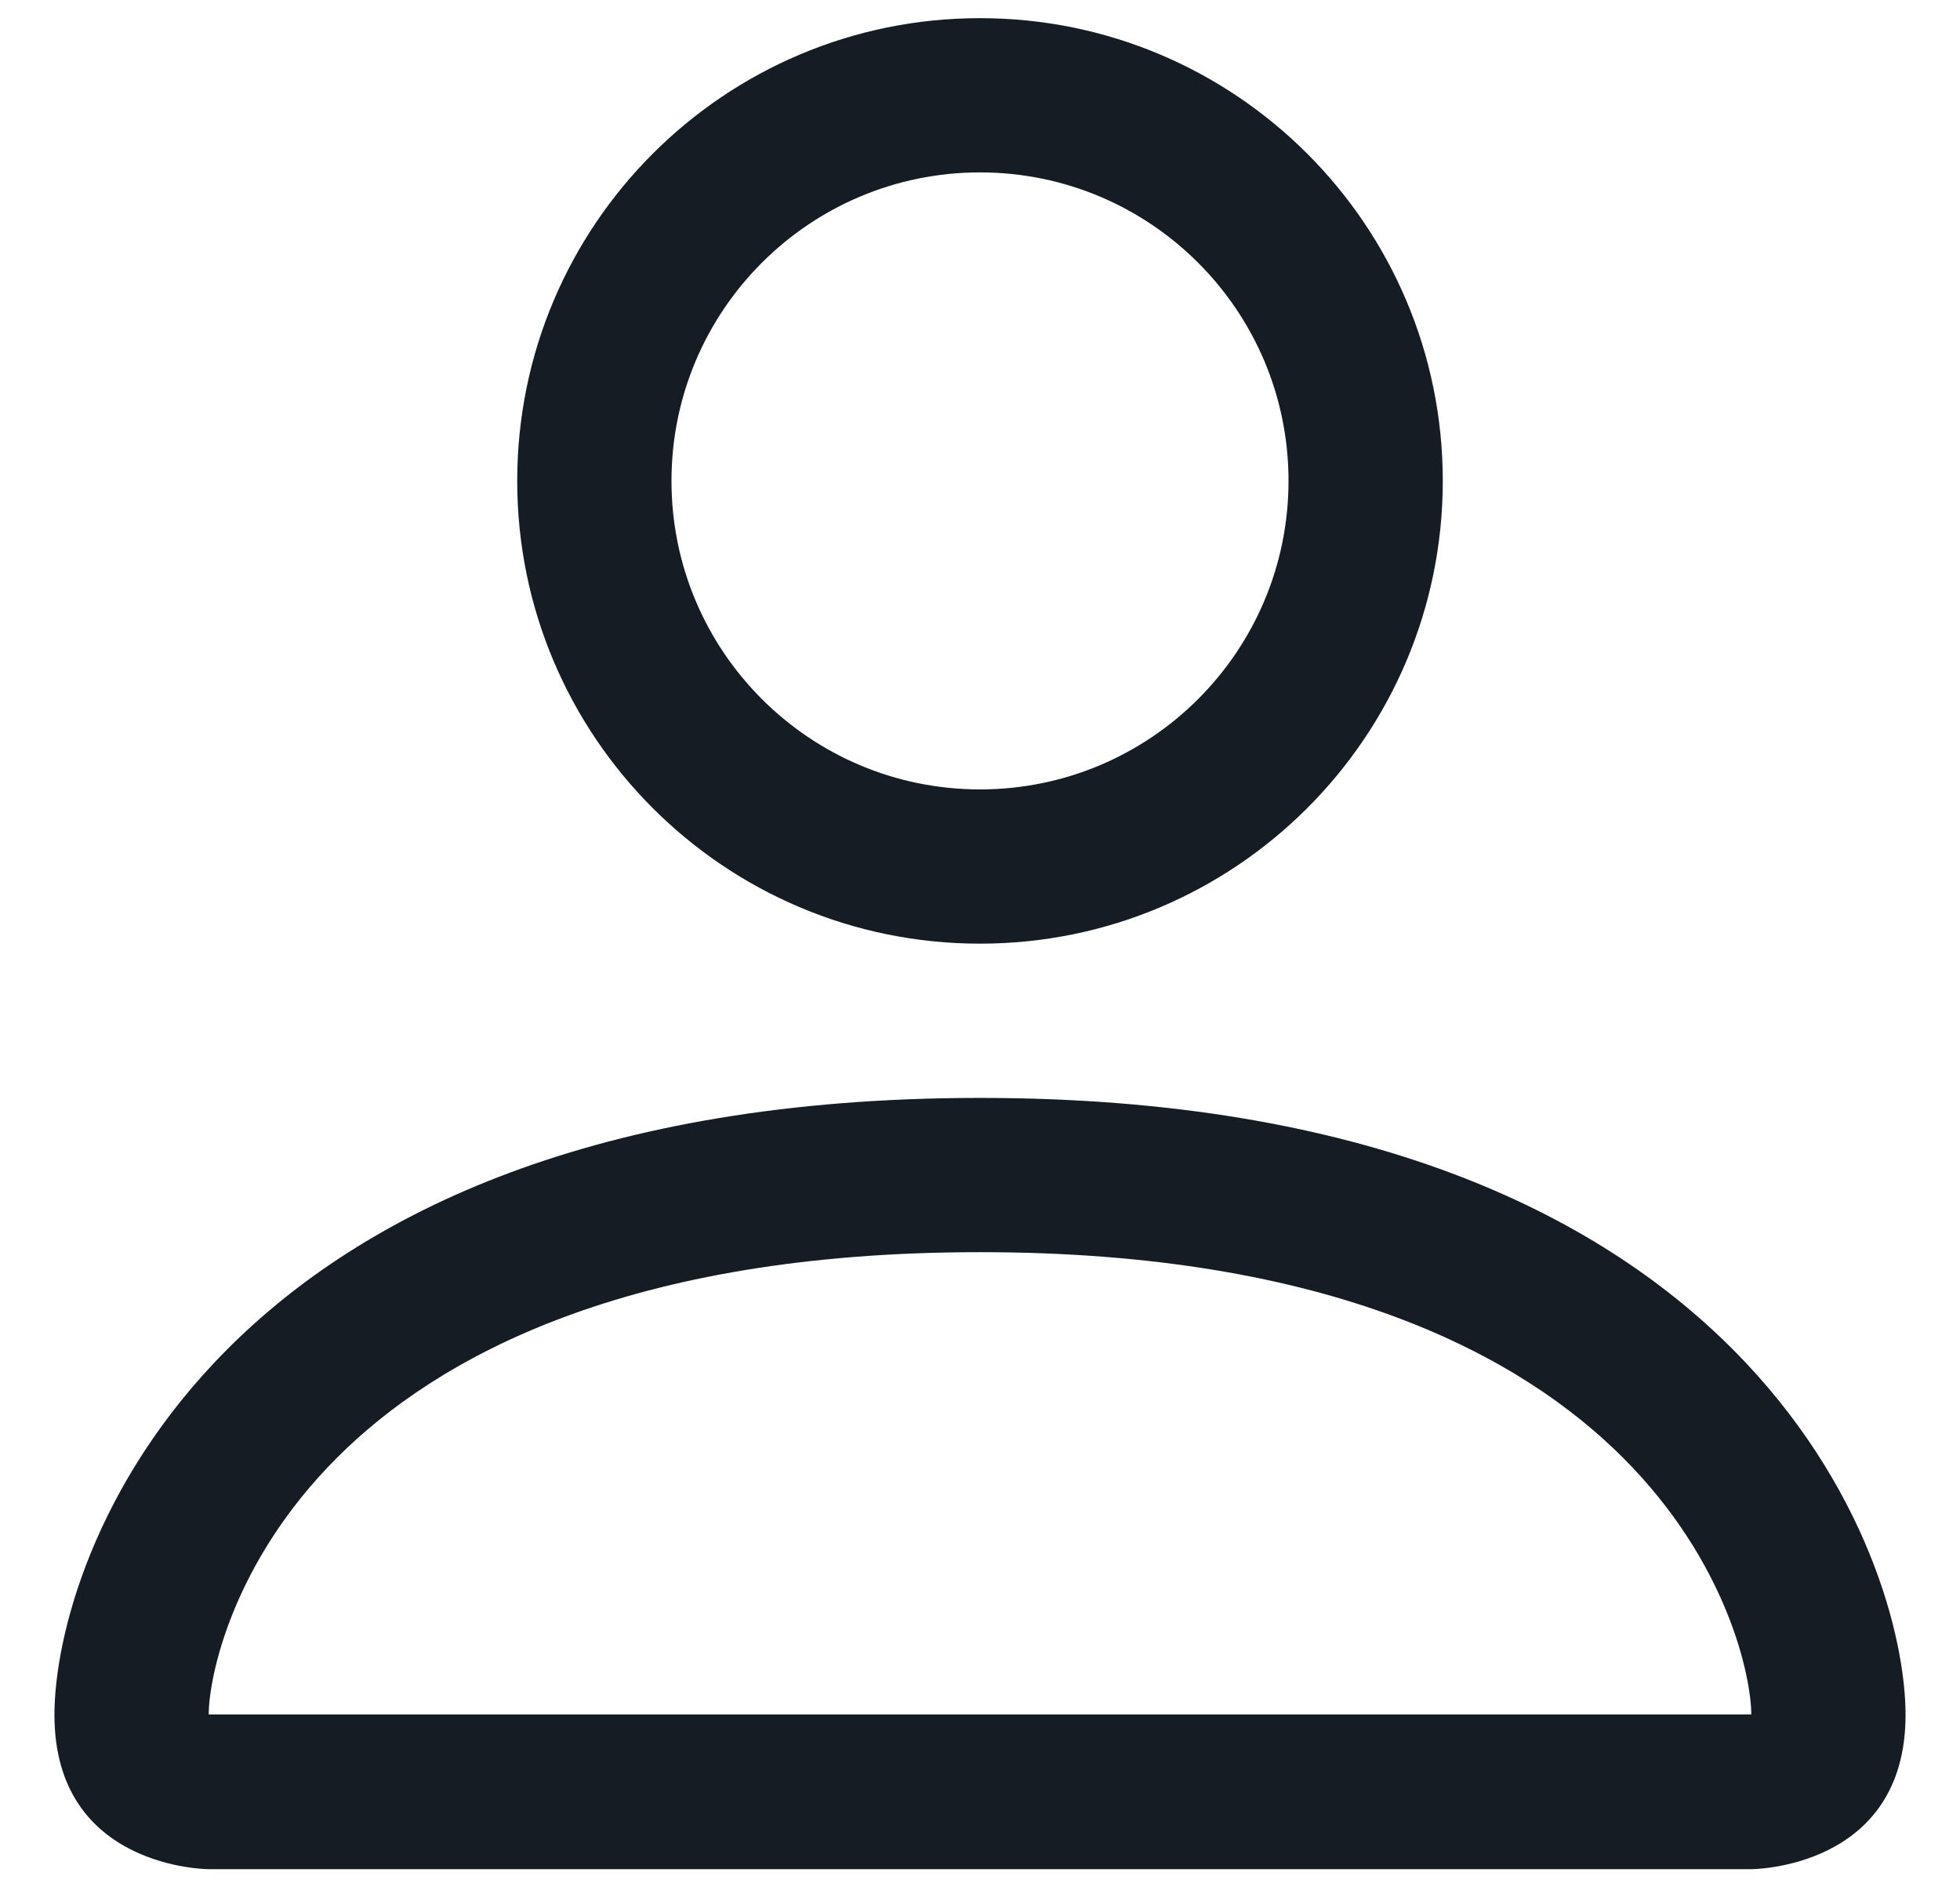 <svg width="27" height="26" viewBox="0 0 27 26" fill="none" xmlns="http://www.w3.org/2000/svg">
<path d="M13.5 13C17.021 13 19.875 10.146 19.875 6.625C19.875 3.104 17.021 0.25 13.5 0.25C9.979 0.25 7.125 3.104 7.125 6.625C7.125 10.146 9.979 13 13.5 13ZM17.75 6.625C17.75 8.972 15.847 10.875 13.5 10.875C11.153 10.875 9.25 8.972 9.25 6.625C9.25 4.278 11.153 2.375 13.5 2.375C15.847 2.375 17.75 4.278 17.75 6.625Z" fill="#161C24"/>
<path d="M26.25 23.625C26.25 25.75 24.125 25.75 24.125 25.75H2.875C2.875 25.75 0.75 25.75 0.75 23.625C0.75 21.5 2.875 15.125 13.5 15.125C24.125 15.125 26.25 21.5 26.25 23.625ZM24.125 23.618C24.122 23.093 23.798 21.522 22.357 20.081C20.971 18.695 18.364 17.25 13.5 17.25C8.636 17.25 6.029 18.695 4.643 20.081C3.202 21.522 2.878 23.093 2.875 23.618H24.125Z" fill="#161C24"/>
</svg>
